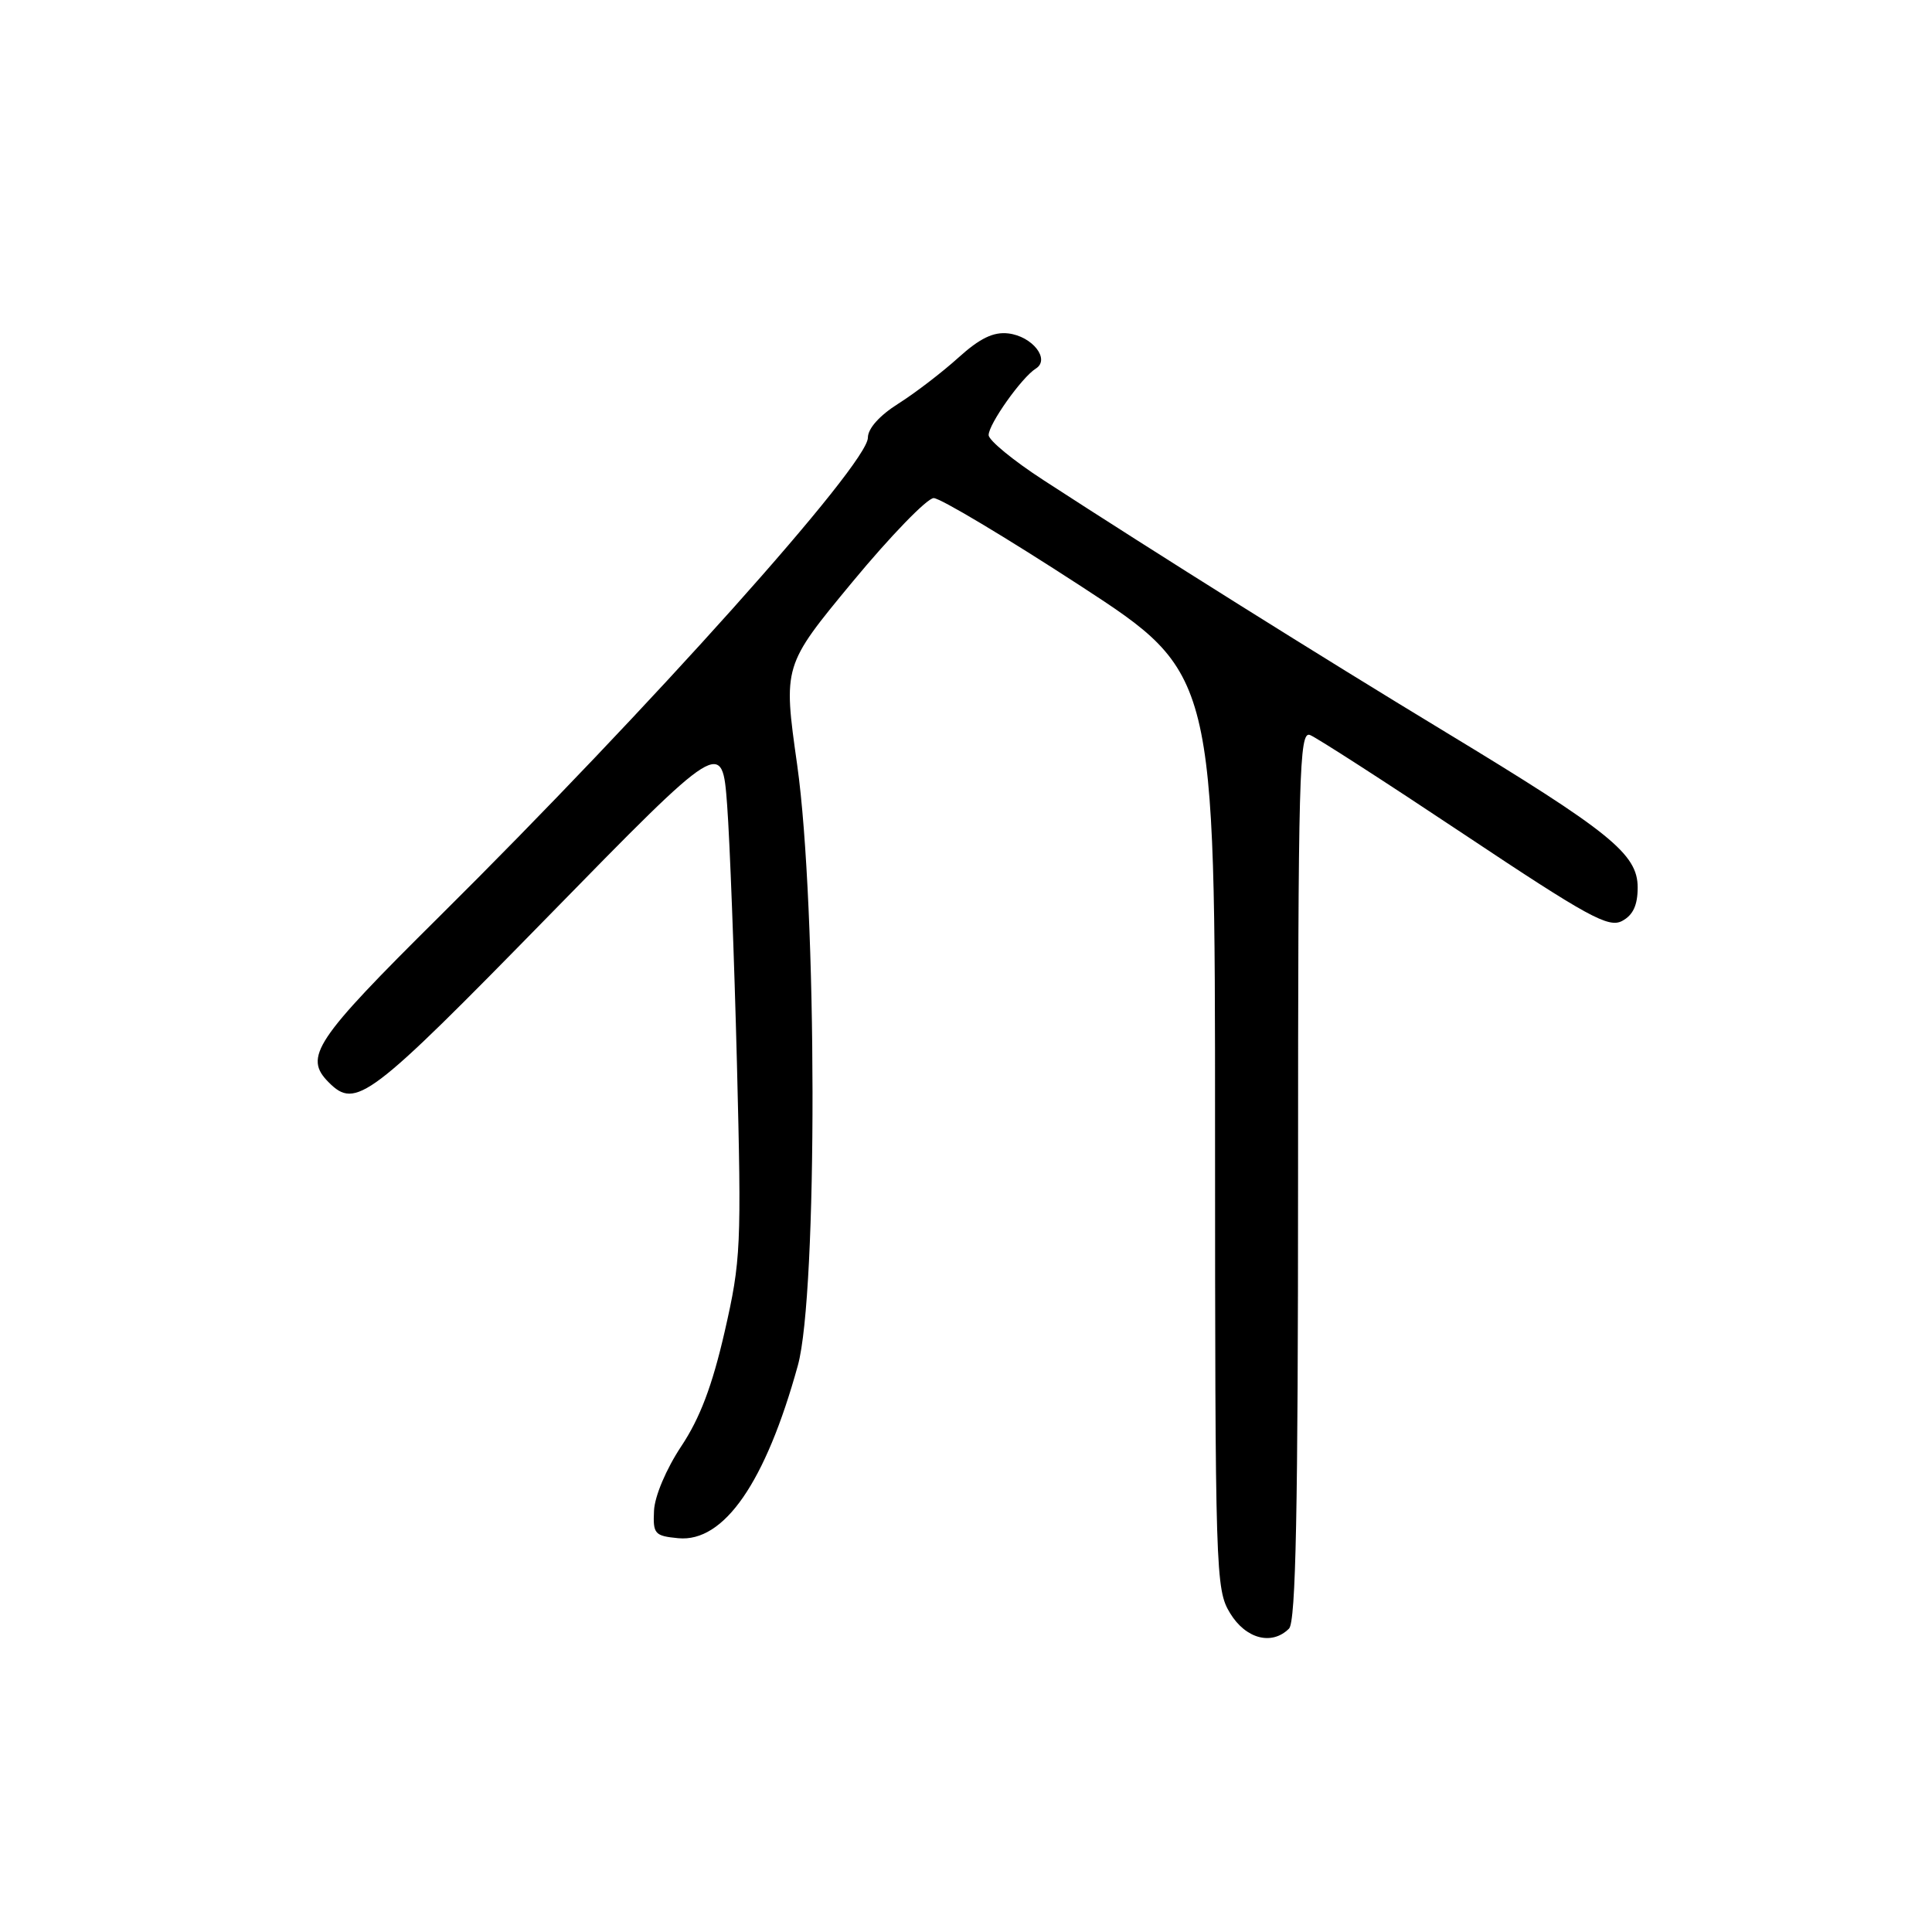 <?xml version="1.0" encoding="UTF-8" standalone="no"?>
<!DOCTYPE svg PUBLIC "-//W3C//DTD SVG 1.1//EN" "http://www.w3.org/Graphics/SVG/1.1/DTD/svg11.dtd" >
<svg xmlns="http://www.w3.org/2000/svg" xmlns:xlink="http://www.w3.org/1999/xlink" version="1.1" viewBox="0 0 256 256">
 <g >
 <path fill="currentColor"
d=" M 170.80 215.80 C 171.71 214.89 172.00 200.18 172.00 155.69 C 172.00 102.38 172.15 96.84 173.58 97.39 C 174.45 97.73 183.65 103.66 194.02 110.57 C 210.44 121.51 213.15 122.99 214.94 122.03 C 216.39 121.26 217.00 119.94 217.00 117.59 C 217.00 113.16 213.36 110.22 191.50 96.98 C 175.05 87.02 153.20 73.32 138.25 63.61 C 134.26 61.02 131.00 58.34 131.00 57.65 C 131.00 56.19 135.39 50.00 137.25 48.84 C 139.20 47.62 136.80 44.56 133.60 44.18 C 131.64 43.95 129.83 44.82 126.99 47.39 C 124.83 49.34 121.26 52.08 119.04 53.48 C 116.55 55.05 115.00 56.78 115.00 57.99 C 115.00 61.51 86.13 93.77 58.16 121.50 C 41.66 137.86 40.20 140.06 43.57 143.43 C 47.15 147.01 48.90 145.69 72.60 121.46 C 95.69 97.85 95.69 97.85 96.35 106.68 C 96.71 111.53 97.29 126.97 97.65 141.00 C 98.26 165.22 98.18 167.00 96.02 176.46 C 94.38 183.60 92.76 187.90 90.27 191.64 C 88.28 194.64 86.74 198.27 86.66 200.18 C 86.51 203.26 86.75 203.52 89.87 203.82 C 95.93 204.40 101.44 196.43 105.72 180.93 C 108.36 171.40 108.29 120.21 105.63 101.35 C 103.77 88.21 103.77 88.21 112.96 77.10 C 118.01 71.00 122.86 66.00 123.72 66.00 C 124.59 66.00 133.33 71.23 143.15 77.62 C 161.00 89.25 161.00 89.25 161.00 149.87 C 161.01 208.55 161.07 210.60 162.99 213.75 C 165.07 217.17 168.53 218.07 170.80 215.80 Z "/>
</g>
</svg>